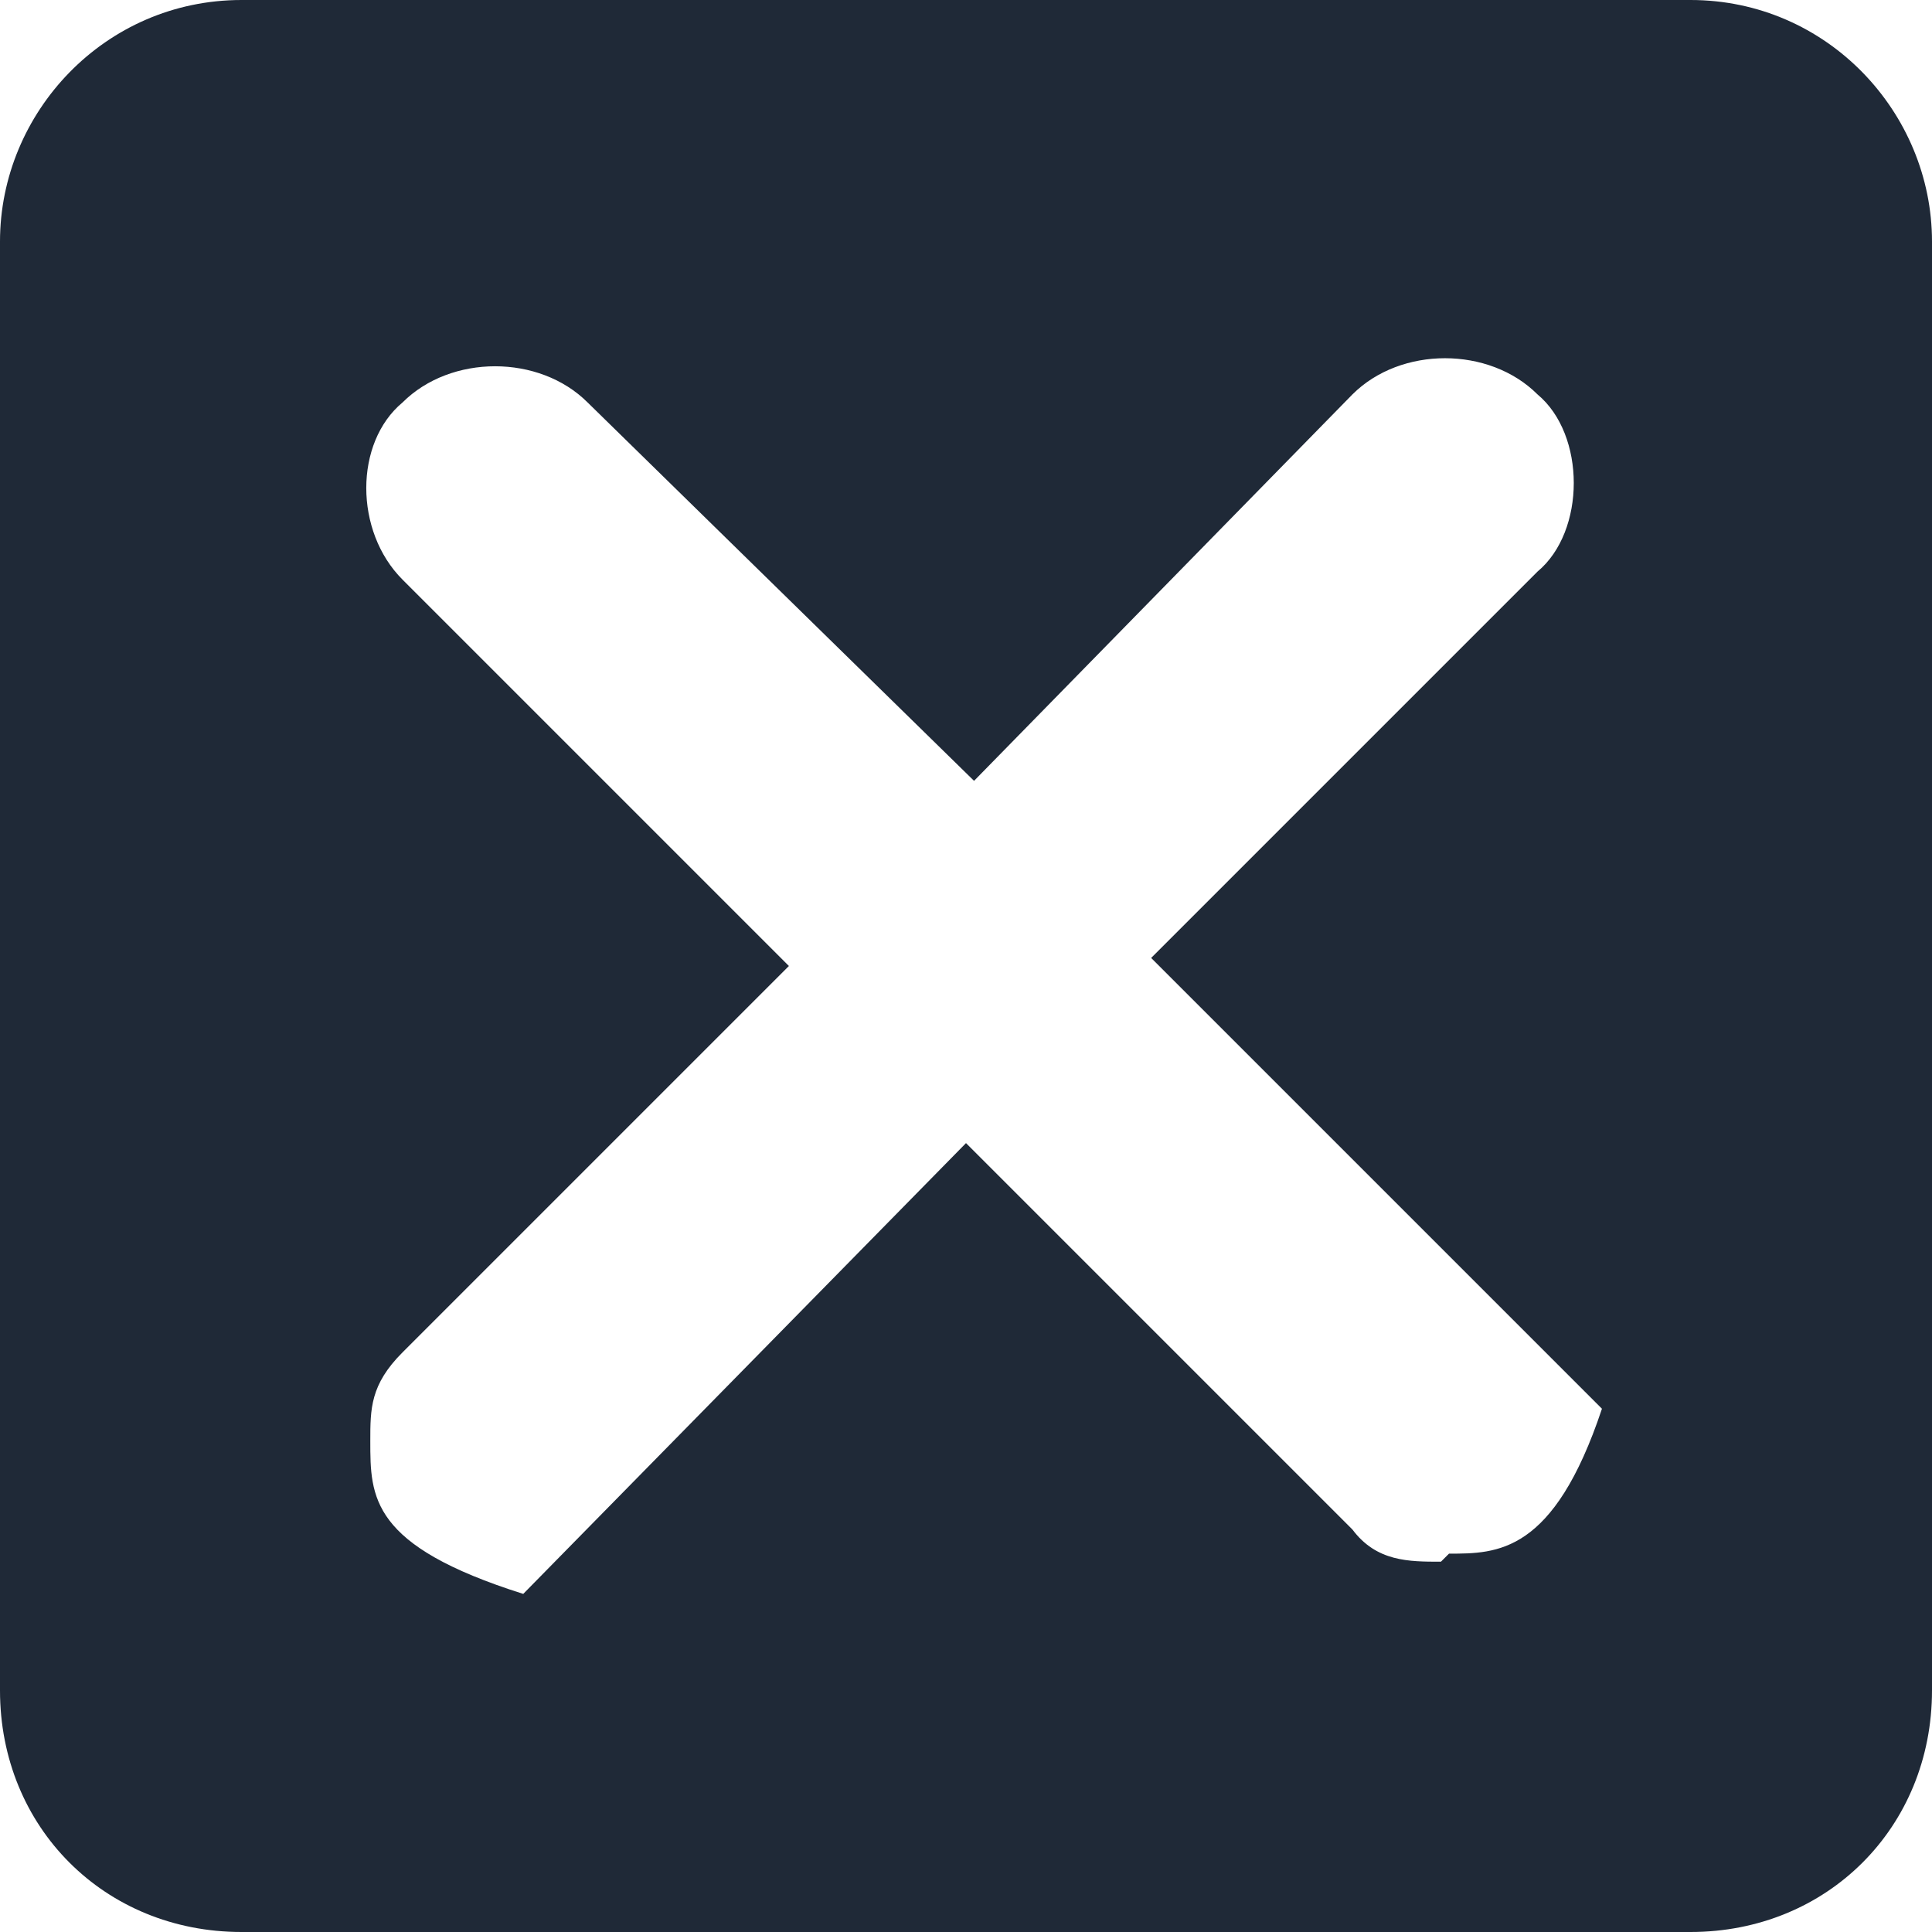 <?xml version="1.0" encoding="UTF-8"?>
<svg xmlns="http://www.w3.org/2000/svg" version="1.1" viewBox="0 0 24 24">
  <defs>
    <style>
      .cls-1 {
        fill: #0f1115;
      }

      .cls-2 {
        fill: #1f2937;
      }
    </style>
  </defs>
  <!-- Generator: Adobe Illustrator 28.6.0, SVG Export Plug-In . SVG Version: 1.2.0 Build 709)  -->
  <g>
    <g id="Layer_1">
      <path class="cls-2" d="M21,0H3C1.3,0,0,1.4,0,3v18c0,1.7,1.3,3,3,3h18c1.7,0,3-1.3,3-3V3C24,1.4,22.7,0,21,0ZM17.9,19.4c-.4,0-.8,0-1.1-.4l-4.8-4.8-5.5,5.6c-1.9-.6-1.9-1.2-1.9-1.9,0-.4,0-.7.4-1.1l4.8-4.8-4.8-4.8c-.6-.6-.6-1.7,0-2.2.6-.6,1.7-.6,2.3,0l4.8,4.7,4.7-4.8c.6-.6,1.7-.6,2.3,0,.6.5.6,1.7,0,2.2l-4.8,4.8,5.6,5.6c-.6,1.8-1.3,1.8-1.9,1.8Z"/>
      <path class="cls-1" d="M39-.5"/>
    </g>
  </g>
</svg>